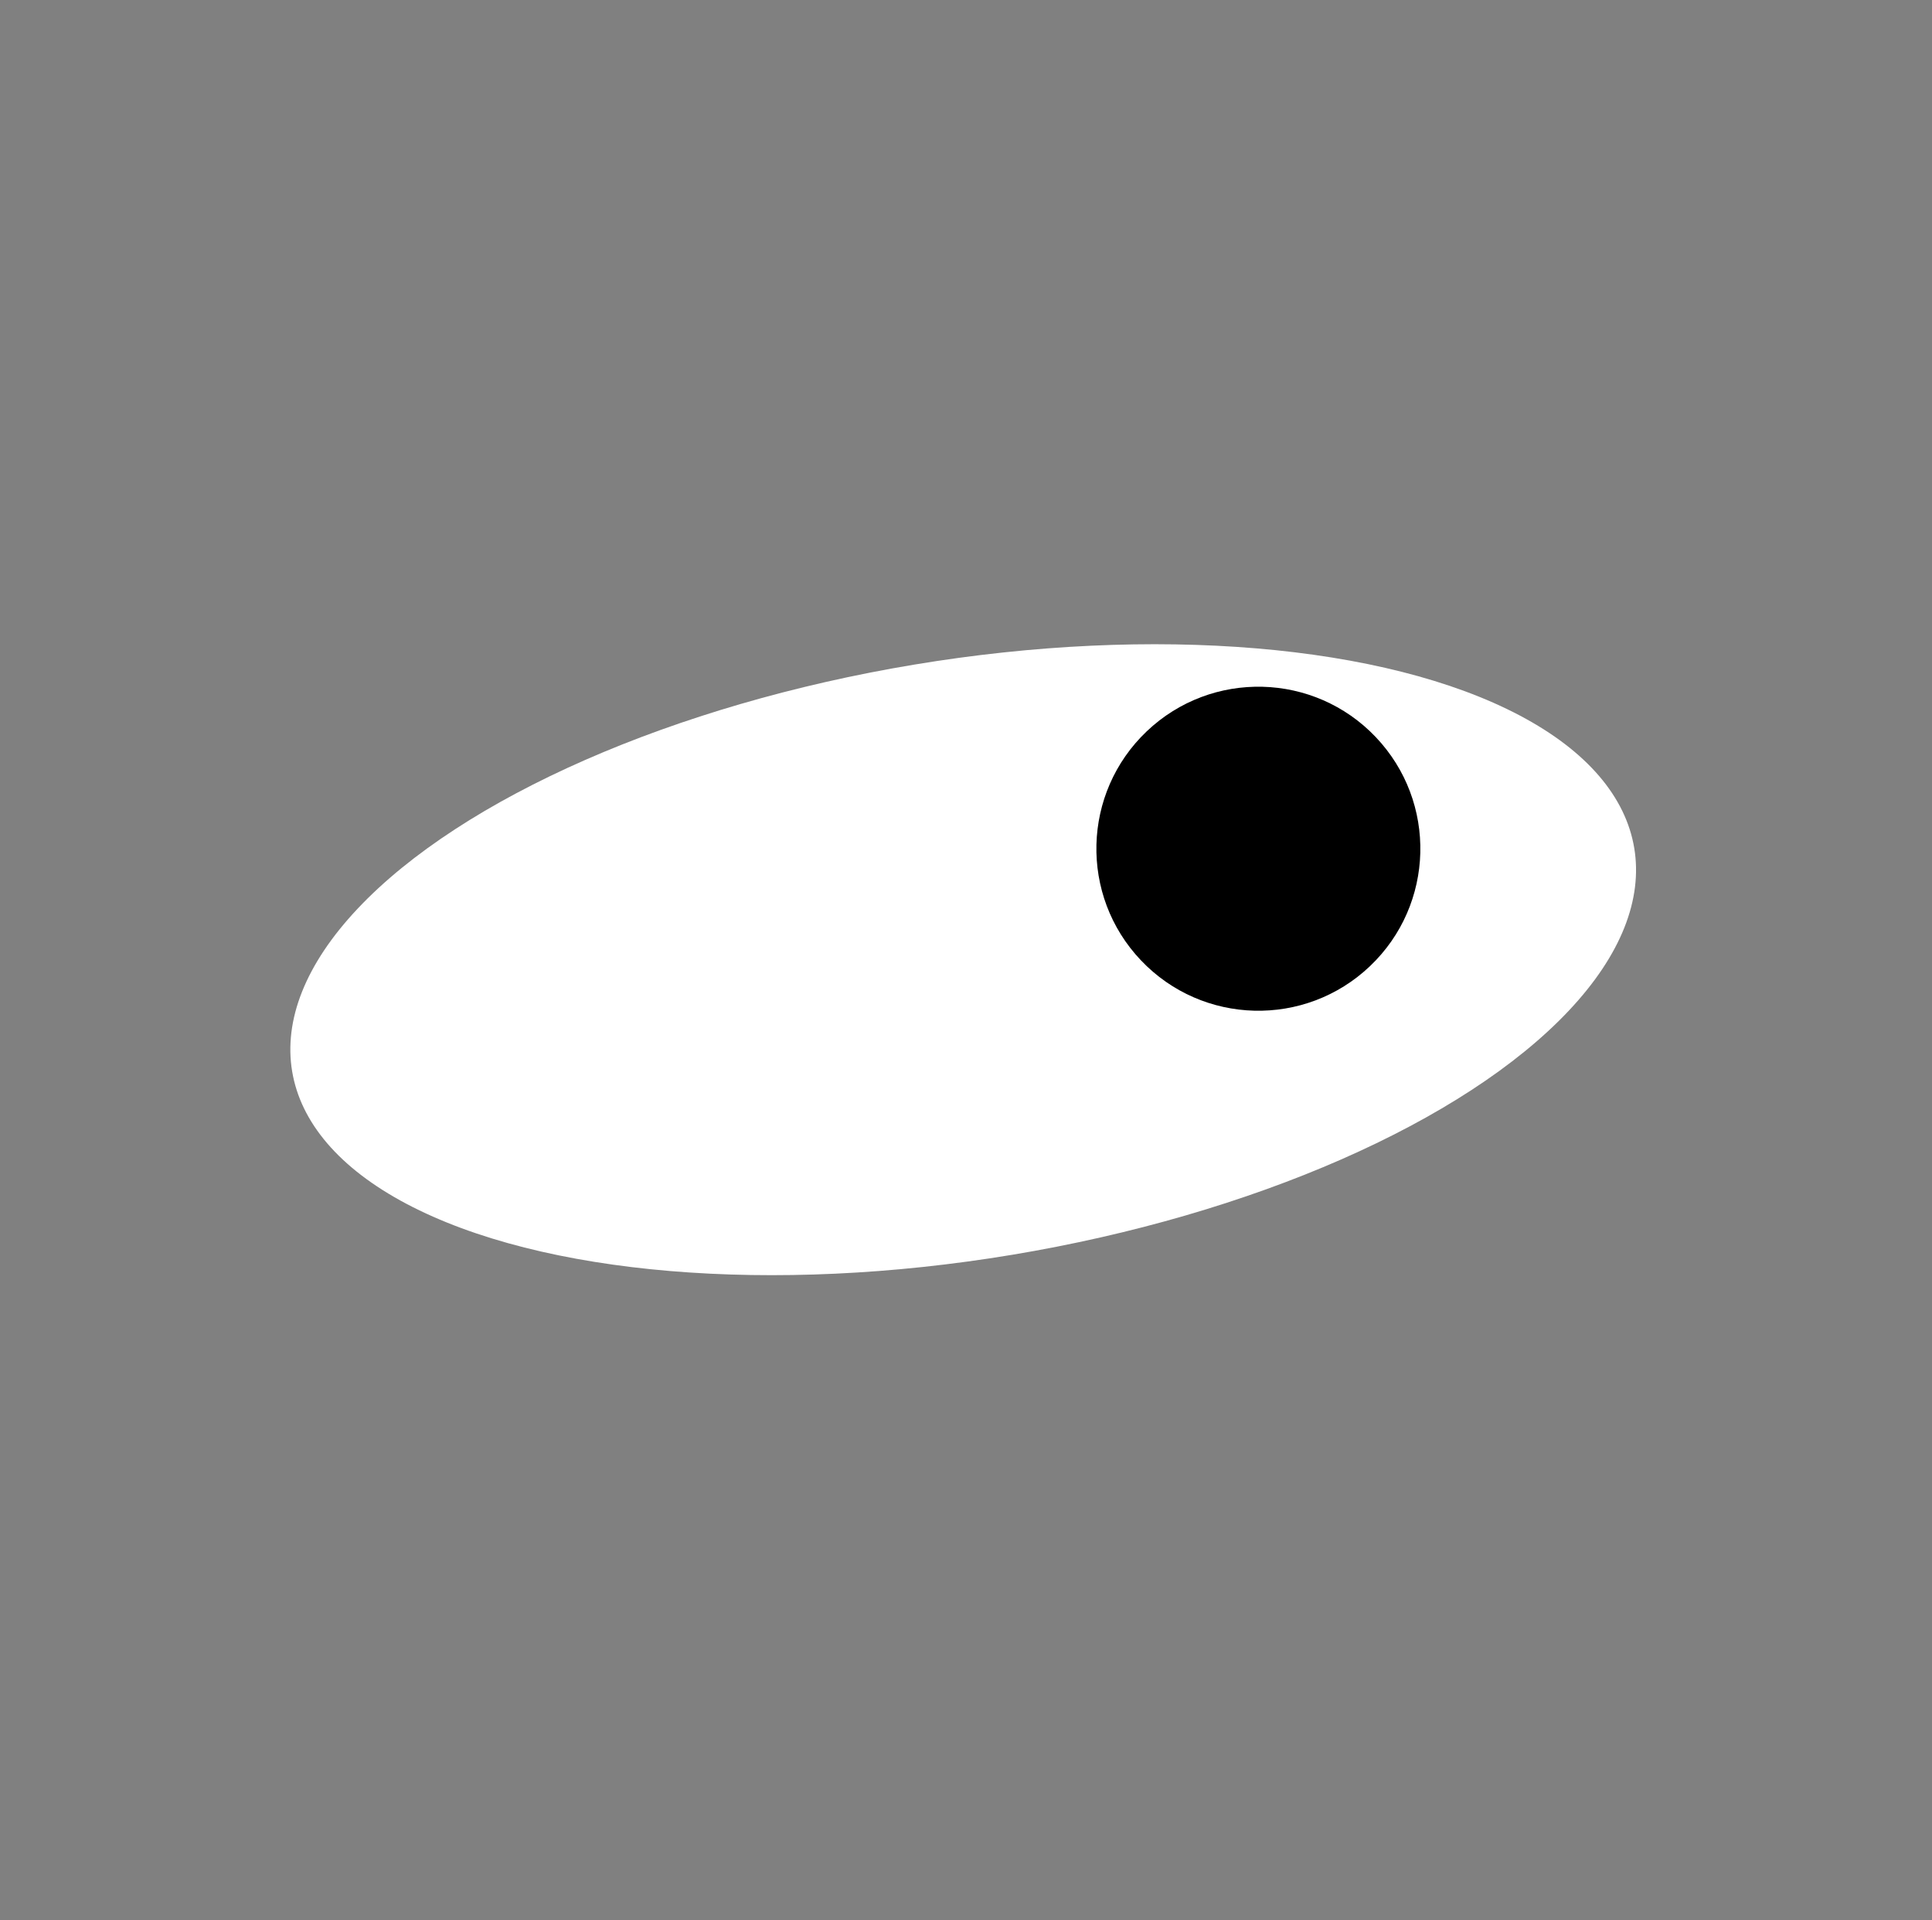 <svg width="317" height="315" viewBox="0 0 317 315" fill="none" xmlns="http://www.w3.org/2000/svg">
<rect x="0" y="0" width="317" height="315" fill="#808080" stroke="none"/>
<ellipse cx="158.04" cy="157.437" rx="49.071" ry="111.618" transform="rotate(-99.439 158.04 157.437)" fill="white"/>
<circle cx="206.471" cy="139.232" r="26.579" transform="rotate(-43.538 206.471 139.232)" fill="black"/>
</svg>
